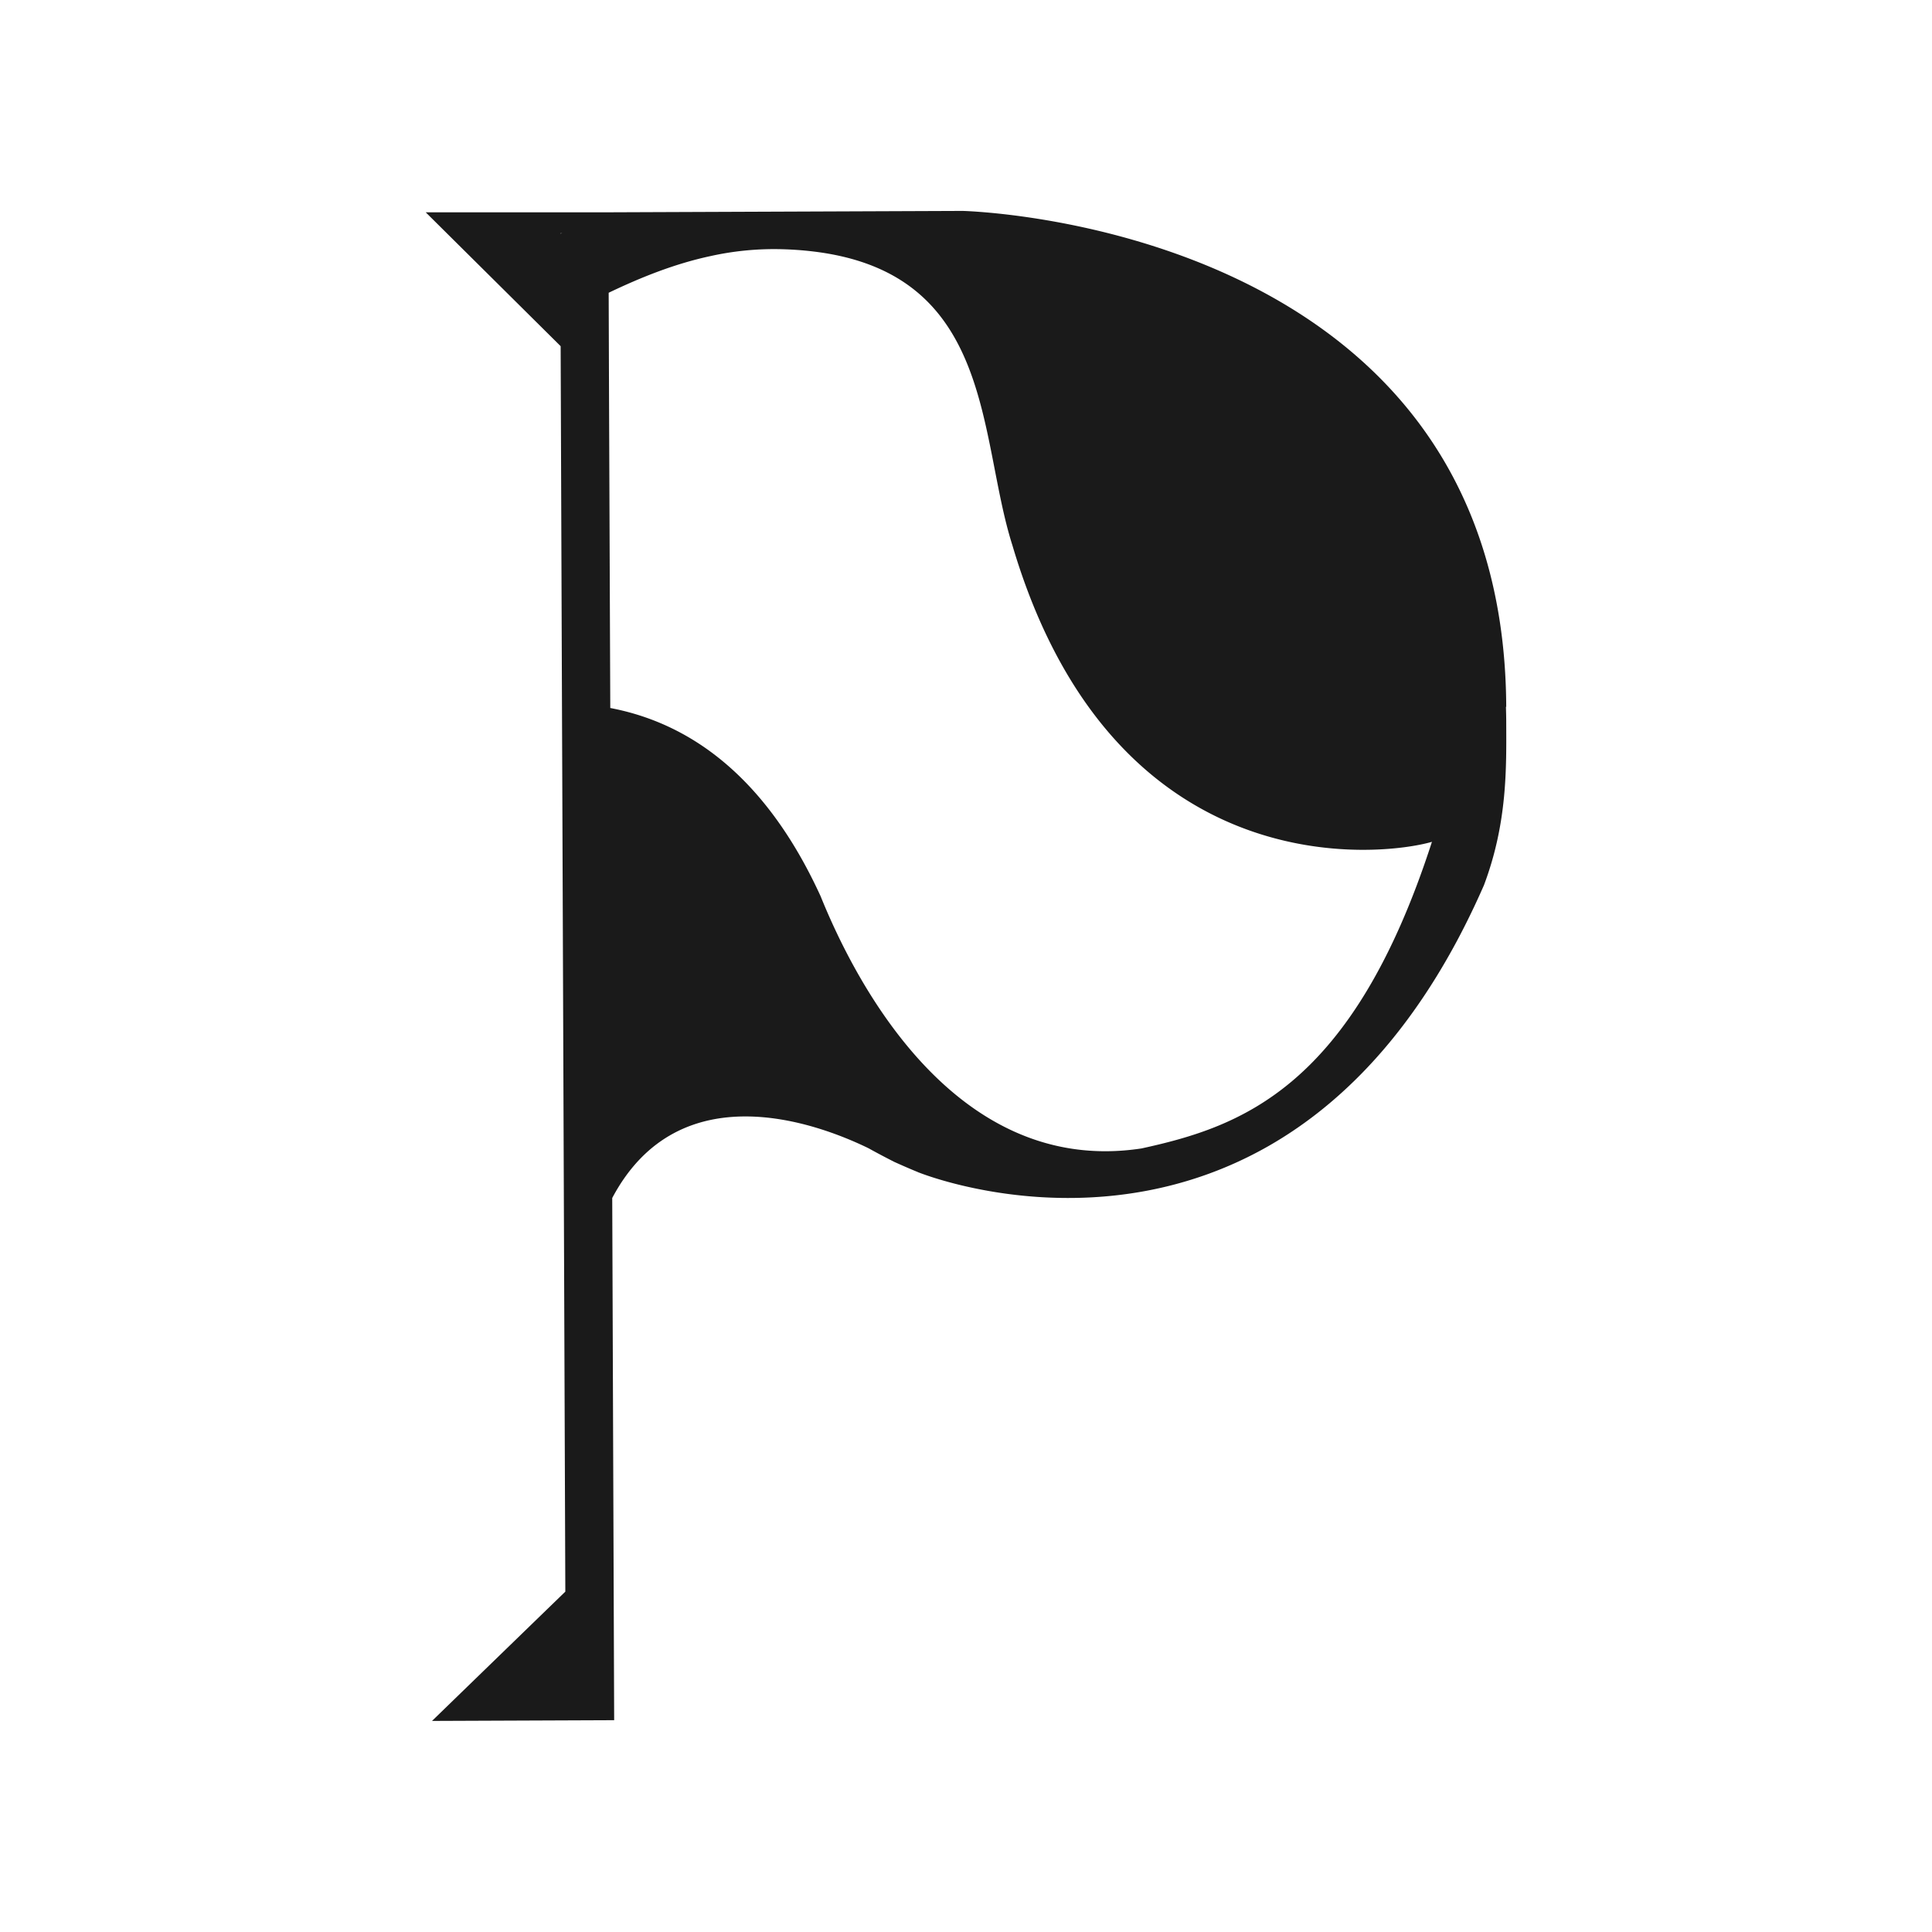 <svg id="Calque_1" data-name="Calque 1" xmlns="http://www.w3.org/2000/svg" viewBox="0 0 1000 1000"><defs><style>.cls-1{fill:#1a1a1a;}</style></defs><title>Feinte_Caractère</title><path class="cls-1" d="M779.62,373.7c0-2.65-.08-5.3-.15-7.92l.15.15c-1-250.66-281.44-256.76-281.44-256.76l-183.29.72-13.94,0-80.6,0,69.84,69.29L290.87,364l.15,36.83,1.59,423c-23,22.28-69,66.92-69,66.92l94.28-.38-1-270.29c34.78-65.52,106.55-38.42,132.47-25.84a.35.35,0,0,0,.23.11c4.62,2.58,9.06,4.89,13.3,7.05,4.13,1.86,8.11,3.6,12.09,5.23a4.49,4.49,0,0,0,.83.34c9.44,3.64,95.45,34.41,180-13.34,34.9-19.74,69.57-52.86,98.44-106.86q7.17-13.41,13.83-28.57C780.34,425.65,779.69,397,779.62,373.7ZM290,120.88v-.12h1ZM590.83,594.43c-99.88,15.2-151.15-93.6-166.08-130.54-28.73-62.75-68.36-89.73-108.87-97.43l-.65-162.33-.18-52.6c16.71-8,34.17-15,52.52-18.94A151.72,151.72,0,0,1,404.93,129c5.45.15,10.61.53,15.46,1.1C515,141.07,506.1,226,524,282.19c52.48,177.42,191.32,161.05,217.17,153.54C700,563,642.6,583.14,590.83,594.43Z"/></svg>